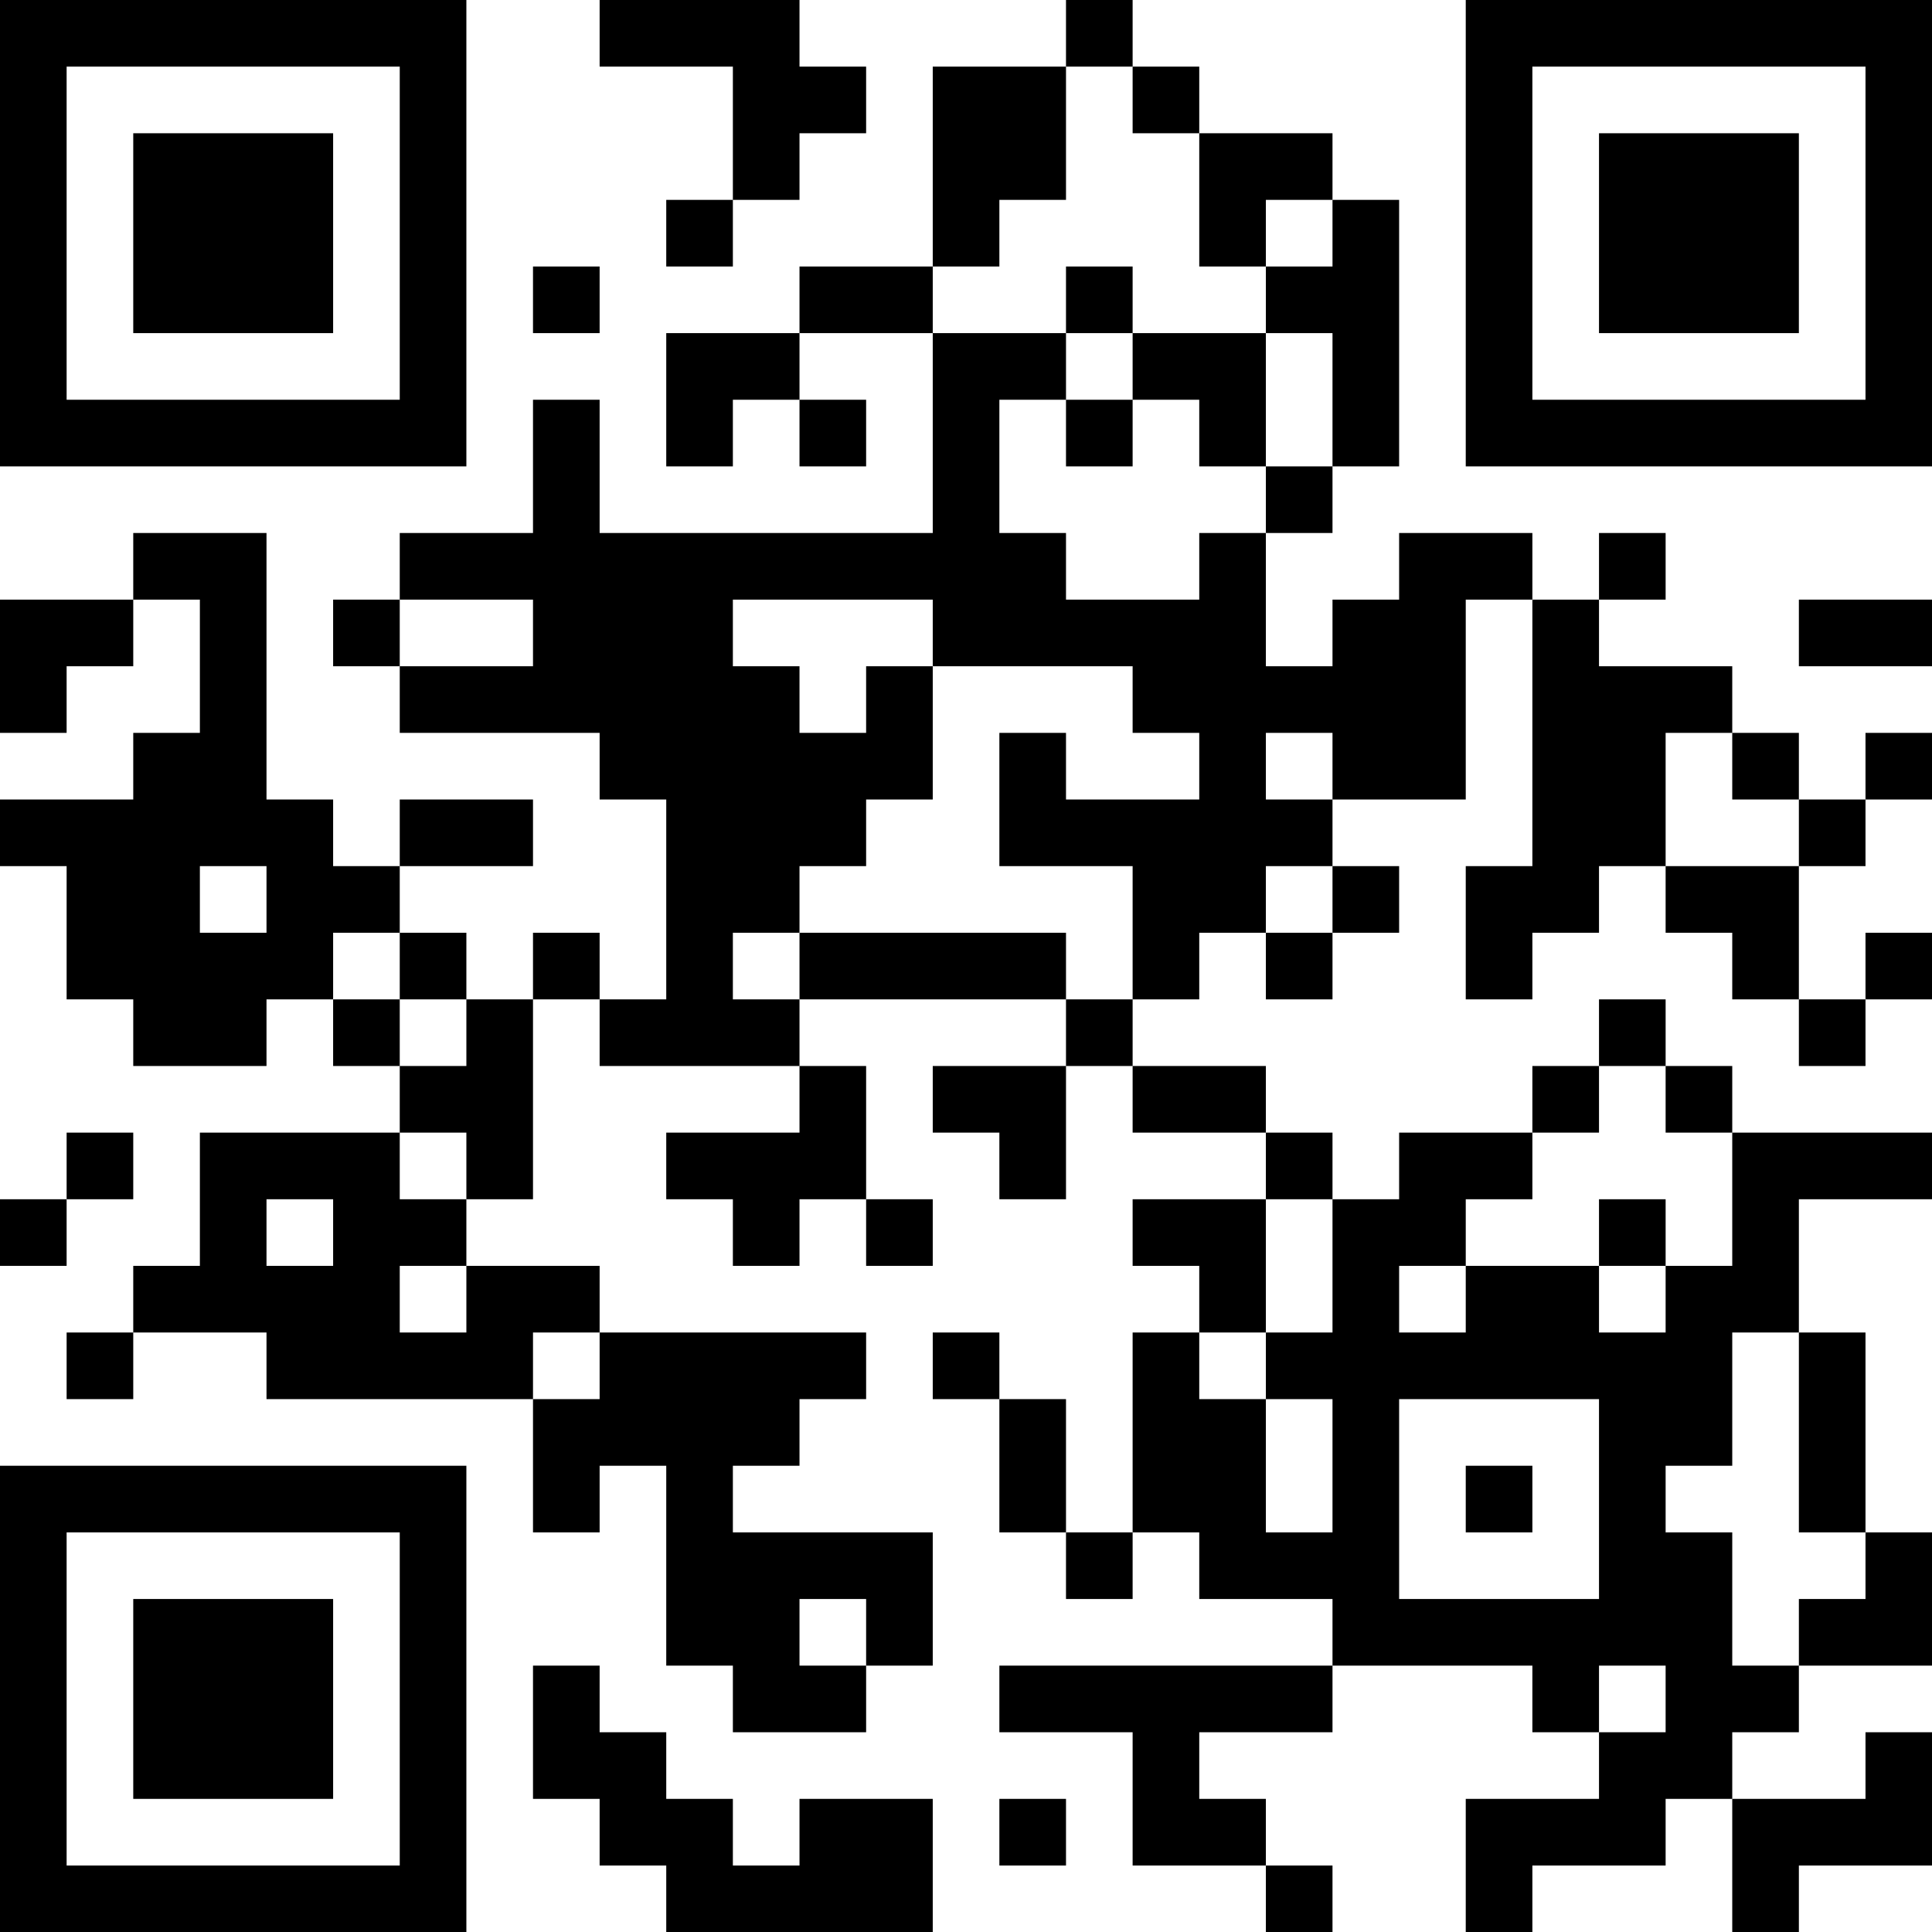 <?xml version="1.0" encoding="UTF-8"?>
<svg xmlns="http://www.w3.org/2000/svg" version="1.1" width="200" height="200" viewBox="0 0 200 200"><rect x="0" y="0" width="200" height="200" fill="#ffffff"/><g transform="scale(6.897)"><g transform="translate(0,0)"><path fill-rule="evenodd" d="M9 0L9 1L11 1L11 3L10 3L10 4L11 4L11 3L12 3L12 2L13 2L13 1L12 1L12 0ZM16 0L16 1L14 1L14 4L12 4L12 5L10 5L10 7L11 7L11 6L12 6L12 7L13 7L13 6L12 6L12 5L14 5L14 8L9 8L9 6L8 6L8 8L6 8L6 9L5 9L5 10L6 10L6 11L9 11L9 12L10 12L10 15L9 15L9 14L8 14L8 15L7 15L7 14L6 14L6 13L8 13L8 12L6 12L6 13L5 13L5 12L4 12L4 8L2 8L2 9L0 9L0 11L1 11L1 10L2 10L2 9L3 9L3 11L2 11L2 12L0 12L0 13L1 13L1 15L2 15L2 16L4 16L4 15L5 15L5 16L6 16L6 17L3 17L3 19L2 19L2 20L1 20L1 21L2 21L2 20L4 20L4 21L8 21L8 23L9 23L9 22L10 22L10 25L11 25L11 26L13 26L13 25L14 25L14 23L11 23L11 22L12 22L12 21L13 21L13 20L9 20L9 19L7 19L7 18L8 18L8 15L9 15L9 16L12 16L12 17L10 17L10 18L11 18L11 19L12 19L12 18L13 18L13 19L14 19L14 18L13 18L13 16L12 16L12 15L16 15L16 16L14 16L14 17L15 17L15 18L16 18L16 16L17 16L17 17L19 17L19 18L17 18L17 19L18 19L18 20L17 20L17 23L16 23L16 21L15 21L15 20L14 20L14 21L15 21L15 23L16 23L16 24L17 24L17 23L18 23L18 24L20 24L20 25L15 25L15 26L17 26L17 28L19 28L19 29L20 29L20 28L19 28L19 27L18 27L18 26L20 26L20 25L23 25L23 26L24 26L24 27L22 27L22 29L23 29L23 28L25 28L25 27L26 27L26 29L27 29L27 28L29 28L29 26L28 26L28 27L26 27L26 26L27 26L27 25L29 25L29 23L28 23L28 20L27 20L27 18L29 18L29 17L26 17L26 16L25 16L25 15L24 15L24 16L23 16L23 17L21 17L21 18L20 18L20 17L19 17L19 16L17 16L17 15L18 15L18 14L19 14L19 15L20 15L20 14L21 14L21 13L20 13L20 12L22 12L22 9L23 9L23 13L22 13L22 15L23 15L23 14L24 14L24 13L25 13L25 14L26 14L26 15L27 15L27 16L28 16L28 15L29 15L29 14L28 14L28 15L27 15L27 13L28 13L28 12L29 12L29 11L28 11L28 12L27 12L27 11L26 11L26 10L24 10L24 9L25 9L25 8L24 8L24 9L23 9L23 8L21 8L21 9L20 9L20 10L19 10L19 8L20 8L20 7L21 7L21 3L20 3L20 2L18 2L18 1L17 1L17 0ZM16 1L16 3L15 3L15 4L14 4L14 5L16 5L16 6L15 6L15 8L16 8L16 9L18 9L18 8L19 8L19 7L20 7L20 5L19 5L19 4L20 4L20 3L19 3L19 4L18 4L18 2L17 2L17 1ZM8 4L8 5L9 5L9 4ZM16 4L16 5L17 5L17 6L16 6L16 7L17 7L17 6L18 6L18 7L19 7L19 5L17 5L17 4ZM6 9L6 10L8 10L8 9ZM11 9L11 10L12 10L12 11L13 11L13 10L14 10L14 12L13 12L13 13L12 13L12 14L11 14L11 15L12 15L12 14L16 14L16 15L17 15L17 13L15 13L15 11L16 11L16 12L18 12L18 11L17 11L17 10L14 10L14 9ZM27 9L27 10L29 10L29 9ZM19 11L19 12L20 12L20 11ZM25 11L25 13L27 13L27 12L26 12L26 11ZM3 13L3 14L4 14L4 13ZM19 13L19 14L20 14L20 13ZM5 14L5 15L6 15L6 16L7 16L7 15L6 15L6 14ZM24 16L24 17L23 17L23 18L22 18L22 19L21 19L21 20L22 20L22 19L24 19L24 20L25 20L25 19L26 19L26 17L25 17L25 16ZM1 17L1 18L0 18L0 19L1 19L1 18L2 18L2 17ZM6 17L6 18L7 18L7 17ZM4 18L4 19L5 19L5 18ZM19 18L19 20L18 20L18 21L19 21L19 23L20 23L20 21L19 21L19 20L20 20L20 18ZM24 18L24 19L25 19L25 18ZM6 19L6 20L7 20L7 19ZM8 20L8 21L9 21L9 20ZM26 20L26 22L25 22L25 23L26 23L26 25L27 25L27 24L28 24L28 23L27 23L27 20ZM21 21L21 24L24 24L24 21ZM22 22L22 23L23 23L23 22ZM12 24L12 25L13 25L13 24ZM8 25L8 27L9 27L9 28L10 28L10 29L14 29L14 27L12 27L12 28L11 28L11 27L10 27L10 26L9 26L9 25ZM24 25L24 26L25 26L25 25ZM15 27L15 28L16 28L16 27ZM0 0L0 7L7 7L7 0ZM1 1L1 6L6 6L6 1ZM2 2L2 5L5 5L5 2ZM22 0L22 7L29 7L29 0ZM23 1L23 6L28 6L28 1ZM24 2L24 5L27 5L27 2ZM0 22L0 29L7 29L7 22ZM1 23L1 28L6 28L6 23ZM2 24L2 27L5 27L5 24Z" fill="#000000"/></g></g></svg>
